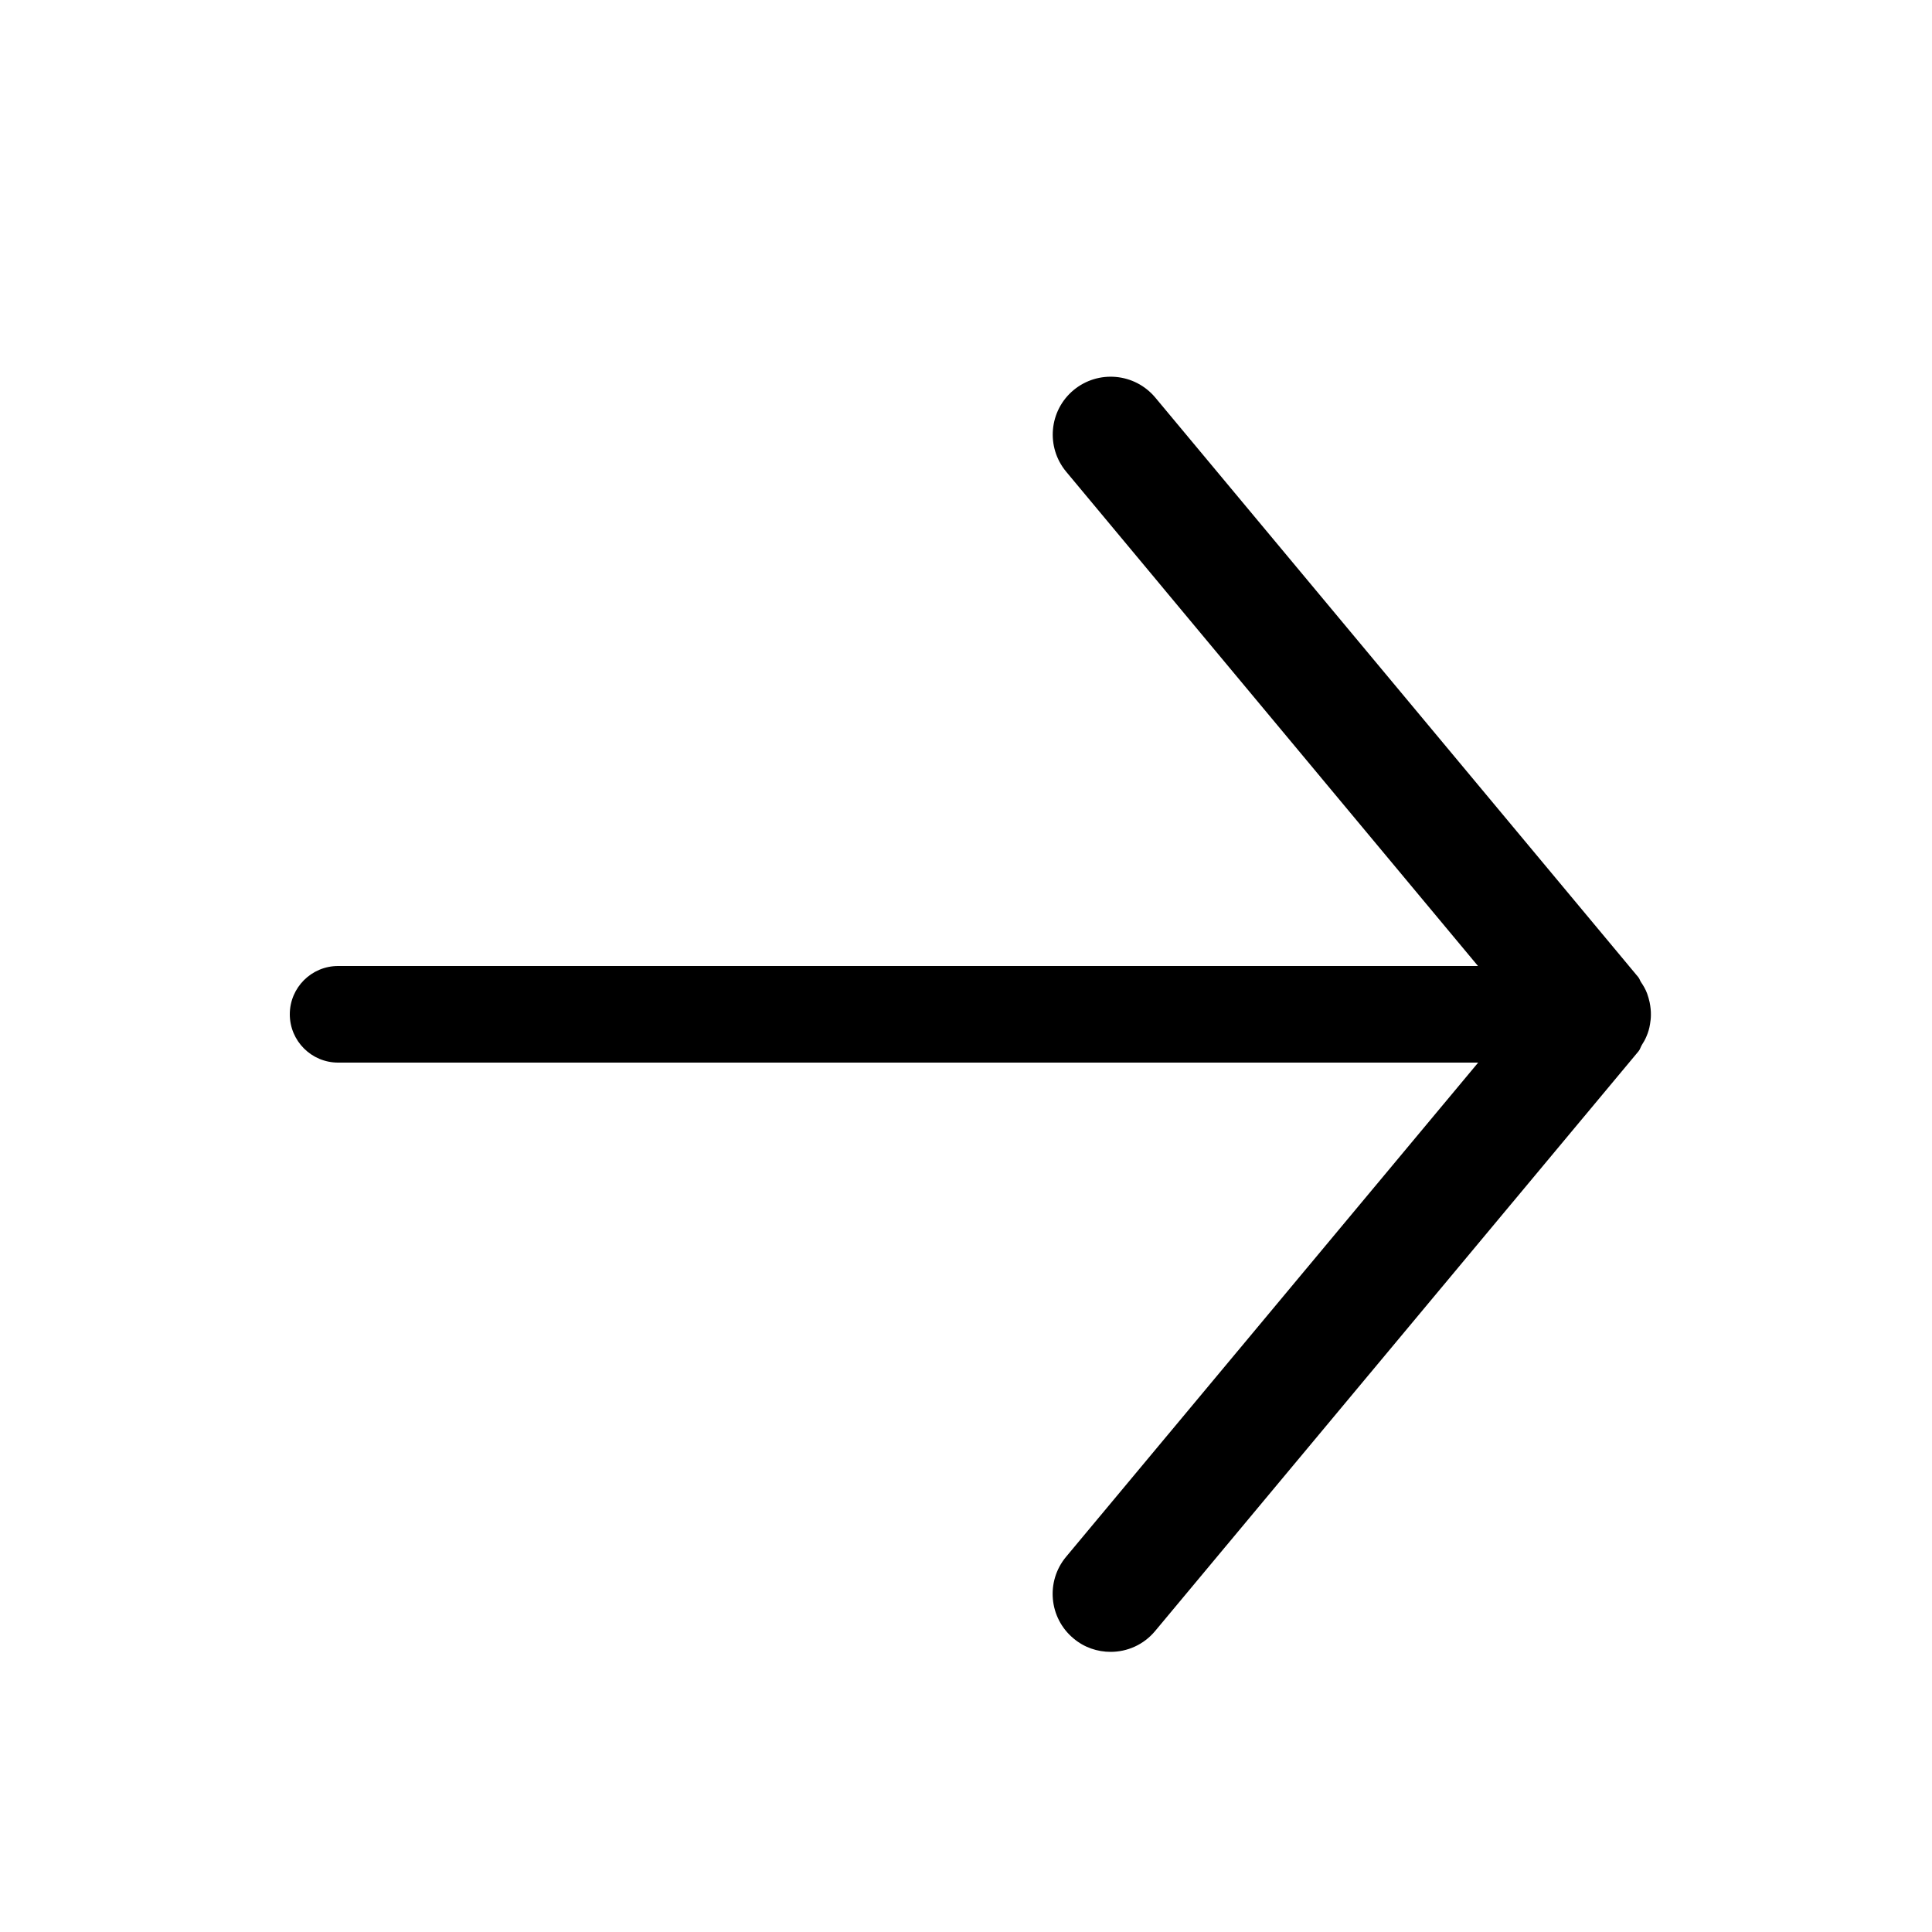<?xml version="1.0" encoding="utf-8"?>
<!-- Generator: Adobe Illustrator 22.0.0, SVG Export Plug-In . SVG Version: 6.00 Build 0)  -->
<svg version="1.1" id="Layer_1" xmlns="http://www.w3.org/2000/svg" xmlns:xlink="http://www.w3.org/1999/xlink" x="0px" y="0px"
	 viewBox="0 0 20 20" style="enable-background:new 0 0 20 20;" xml:space="preserve">
<path d="M17.081,10.602c0.005-0.031,0.009-0.061,0.009-0.093c0.001-0.045-0.004-0.088-0.013-0.133
	c-0.007-0.031-0.015-0.061-0.026-0.091c-0.016-0.043-0.038-0.081-0.064-0.119
	c-0.011-0.017-0.015-0.036-0.028-0.051l-5-6c-0.213-0.254-0.59-0.288-0.845-0.077
	c-0.255,0.212-0.289,0.59-0.077,0.845L15.3,10H3.5C3.224,10,3,10.224,3,10.5S3.224,11,3.5,11h11.802l-4.266,5.116
	c-0.212,0.254-0.178,0.633,0.077,0.845c0.111,0.094,0.248,0.139,0.384,0.139c0.172,0,0.342-0.073,0.461-0.216
	l5.003-6c0.017-0.02,0.022-0.044,0.035-0.066c0.019-0.029,0.035-0.058,0.048-0.089
	C17.062,10.688,17.074,10.646,17.081,10.602z"/>
</svg>
